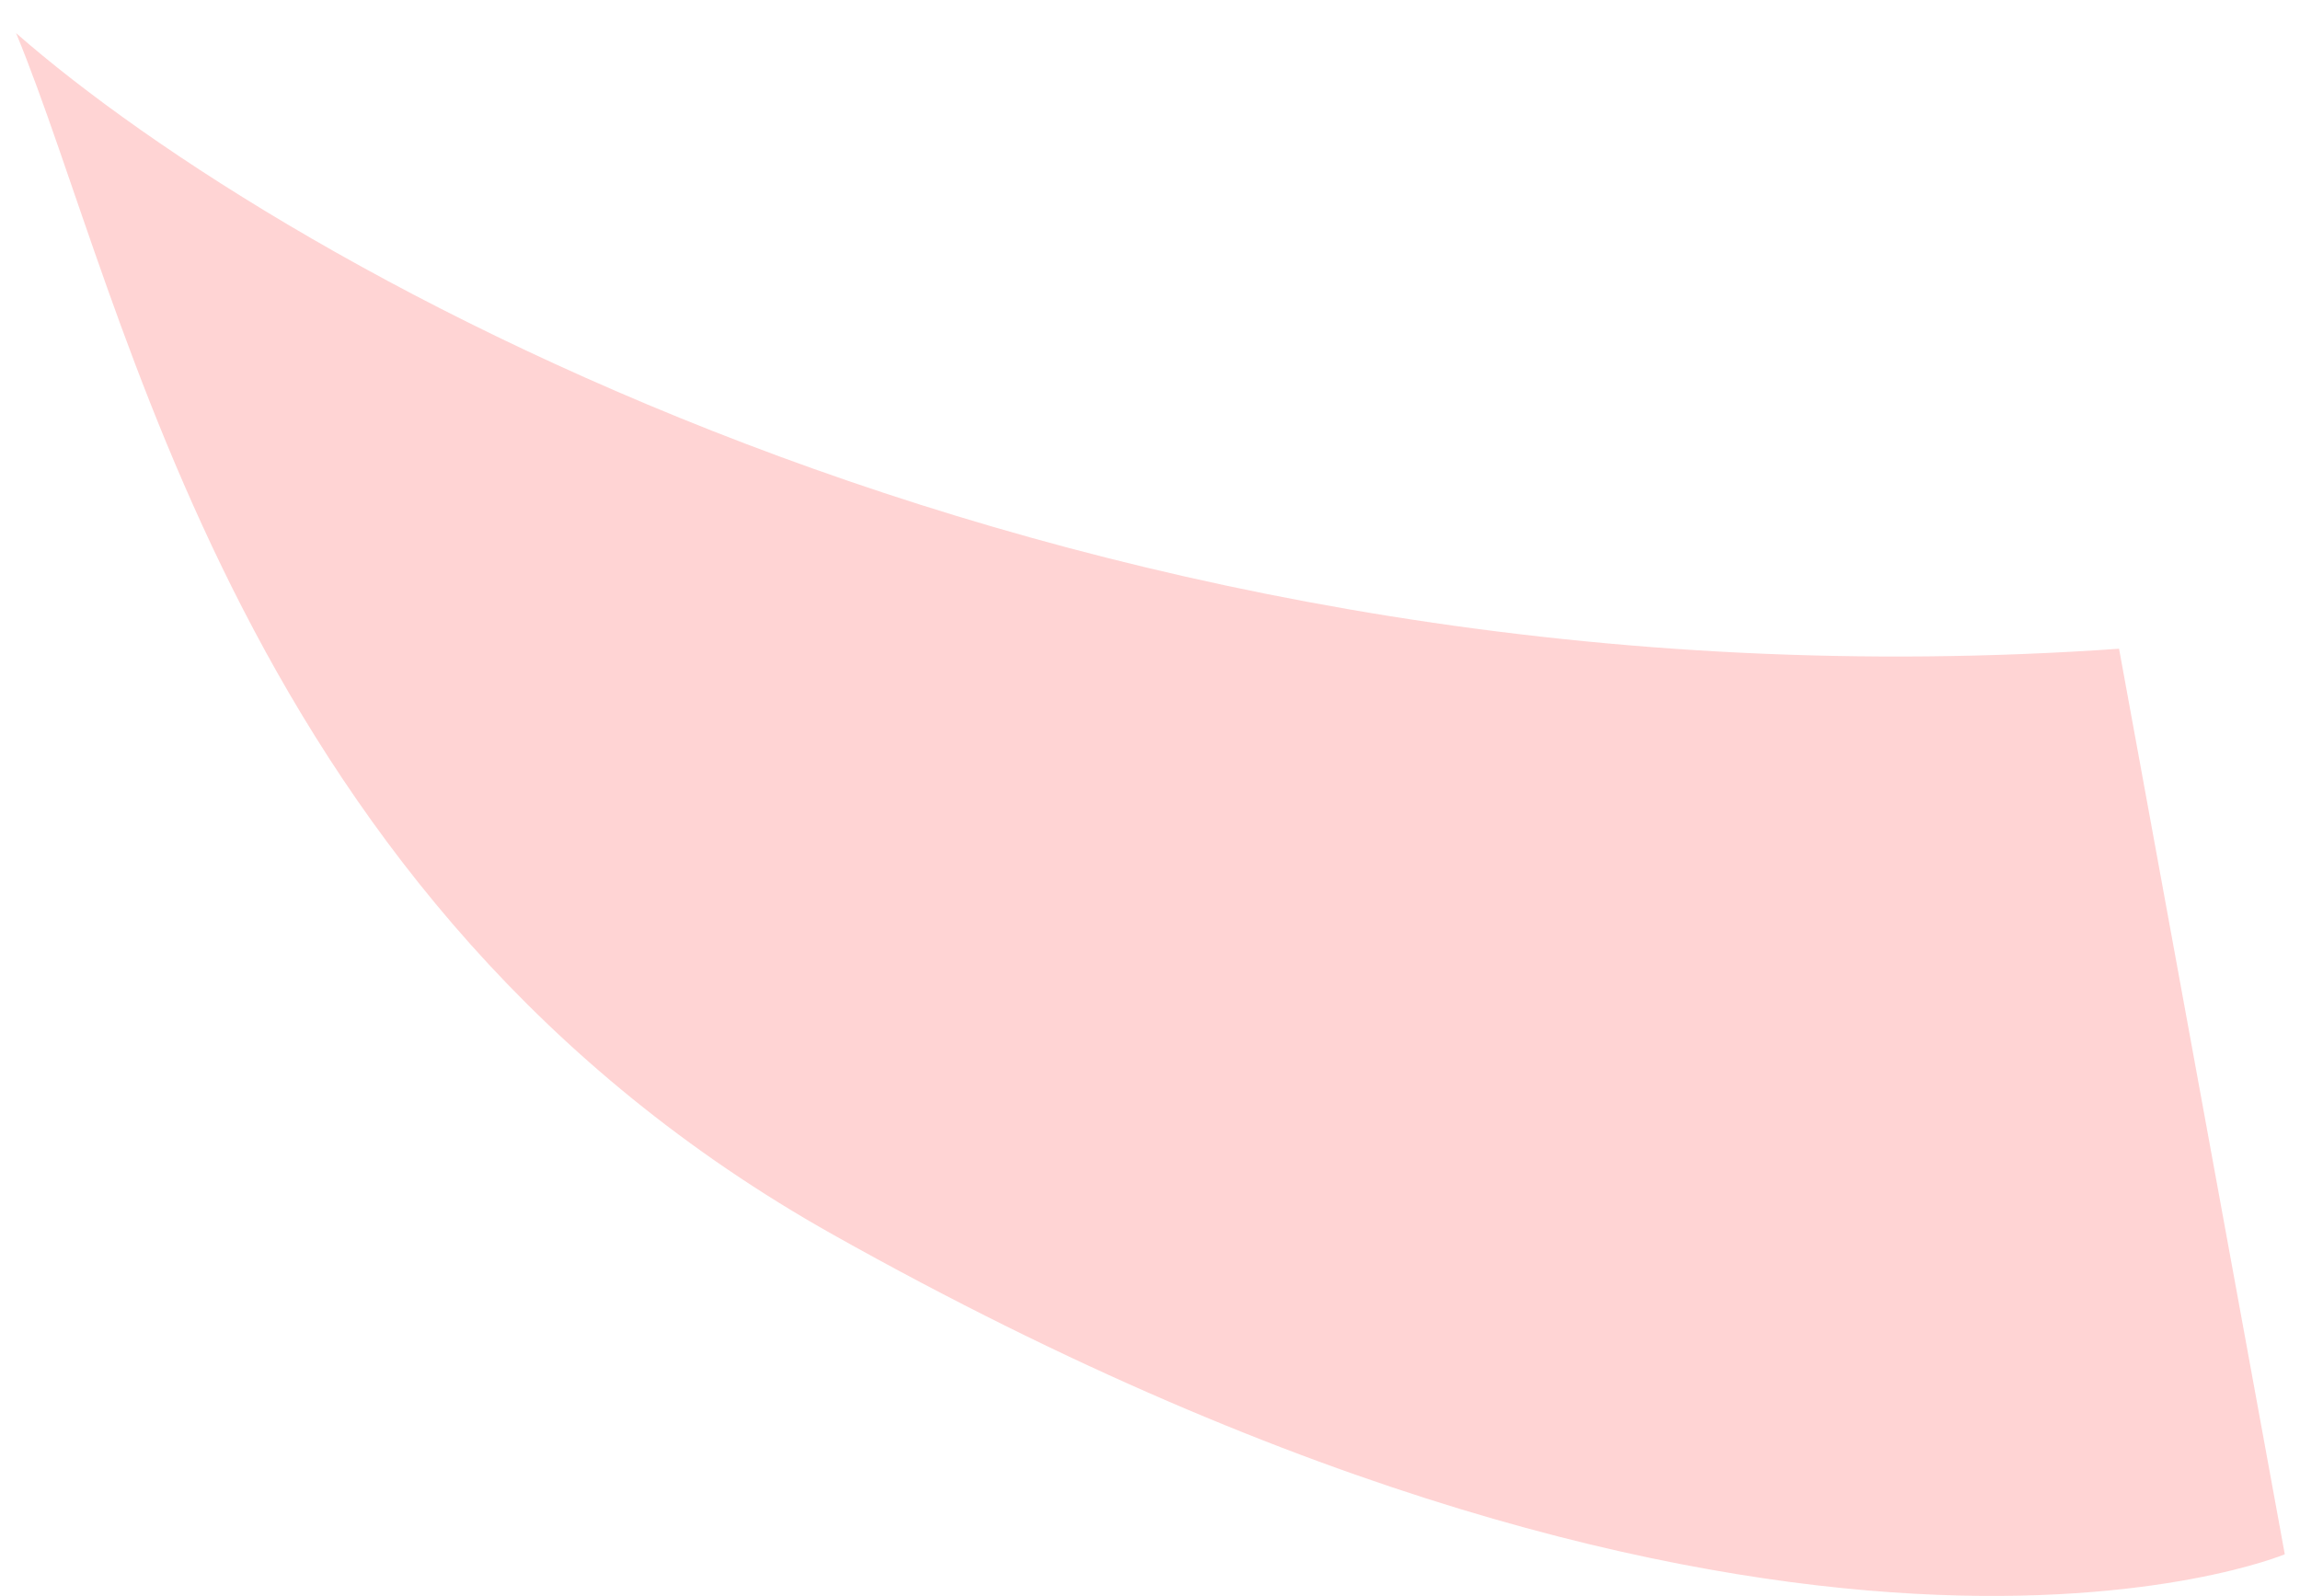 <svg width="49" height="34" viewBox="0 0 49 34" fill="none" xmlns="http://www.w3.org/2000/svg">
<path d="M17.757 26.312C37.922 37.627 48.676 33.117 48.676 33.117L45.145 13.823C23.043 15.368 6.068 5.722 0.343 0.706C2.716 6.444 5.073 19.195 17.757 26.312Z" fill="#FFD4D4"/>
</svg>
